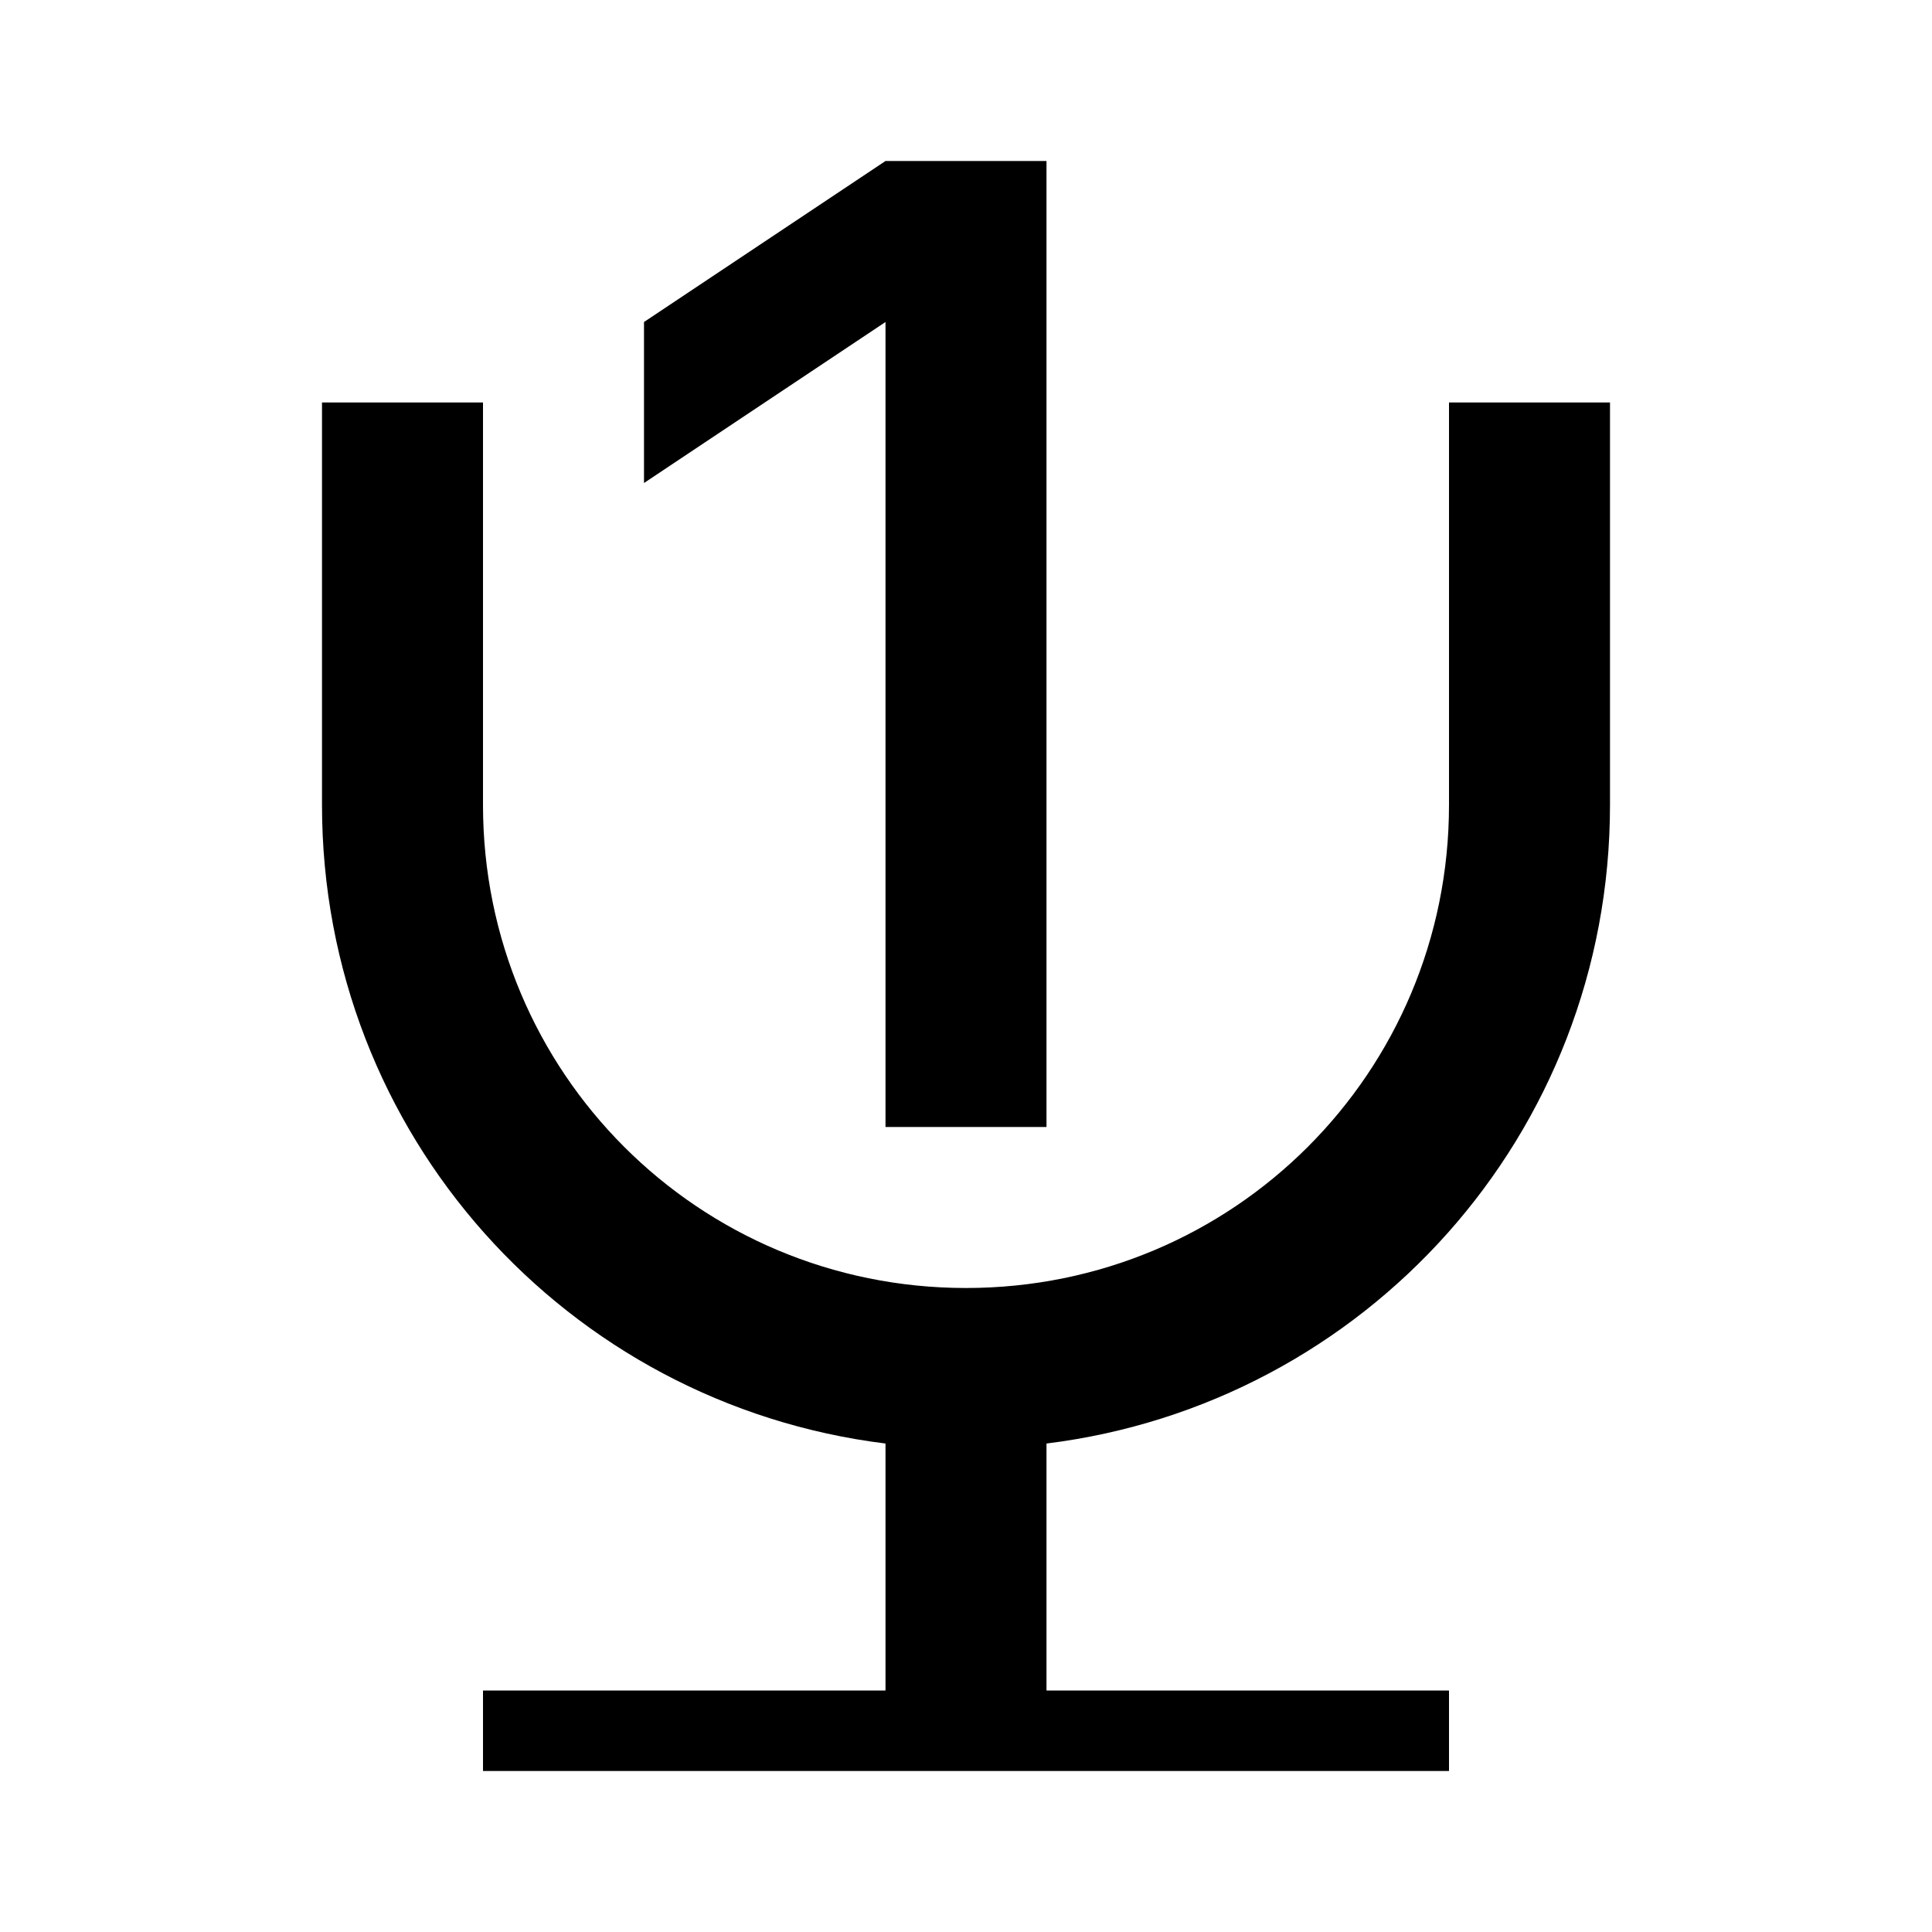<?xml version="1.0" encoding="UTF-8" standalone="no"?>
<svg
   xmlns:dc="http://purl.org/dc/elements/1.1/"
   xmlns:cc="http://creativecommons.org/ns#"
   xmlns:rdf="http://www.w3.org/1999/02/22-rdf-syntax-ns#"
   xmlns:svg="http://www.w3.org/2000/svg"
   xmlns="http://www.w3.org/2000/svg"
   xmlns:sodipodi="http://sodipodi.sourceforge.net/DTD/sodipodi-0.dtd"
   xmlns:inkscape="http://www.inkscape.org/namespaces/inkscape"
   height="24"
   width="24"
   version="1.1"
   id="svg4"
   sodipodi:docname="trophy-gold.svg"
   inkscape:version="0.92.5 (2060ec1f9f, 2020-04-08)">
  <defs
     id="defs8">
  <style
     id="current-color-scheme"
     type="text/css">
      .ColorScheme-Text {
        color:#000000;
      }
  </style>
  </defs>
  <path
     class="ColorScheme-Text"
     style="fill:currentColor"
     d="M 11 2 L 8 4 L 8 6 L 11 4 L 11 14 L 13 14 L 13 2 L 11 2 z M 4 5 L 4 10 C 4 14.093 7.044 17.442 11 17.932 L 11 21 L 6 21 L 6 22 L 11 22 L 13 22 L 18 22 L 18 21 L 13 21 L 13 17.932 C 16.956 17.442 20 14.093 20 10 L 20 5 L 18 5 L 18 10 C 18 13.324 15.324 16 12 16 C 8.676 16 6 13.324 6 10 L 6 5 L 4 5 z "
     id="path824" />
</svg>
